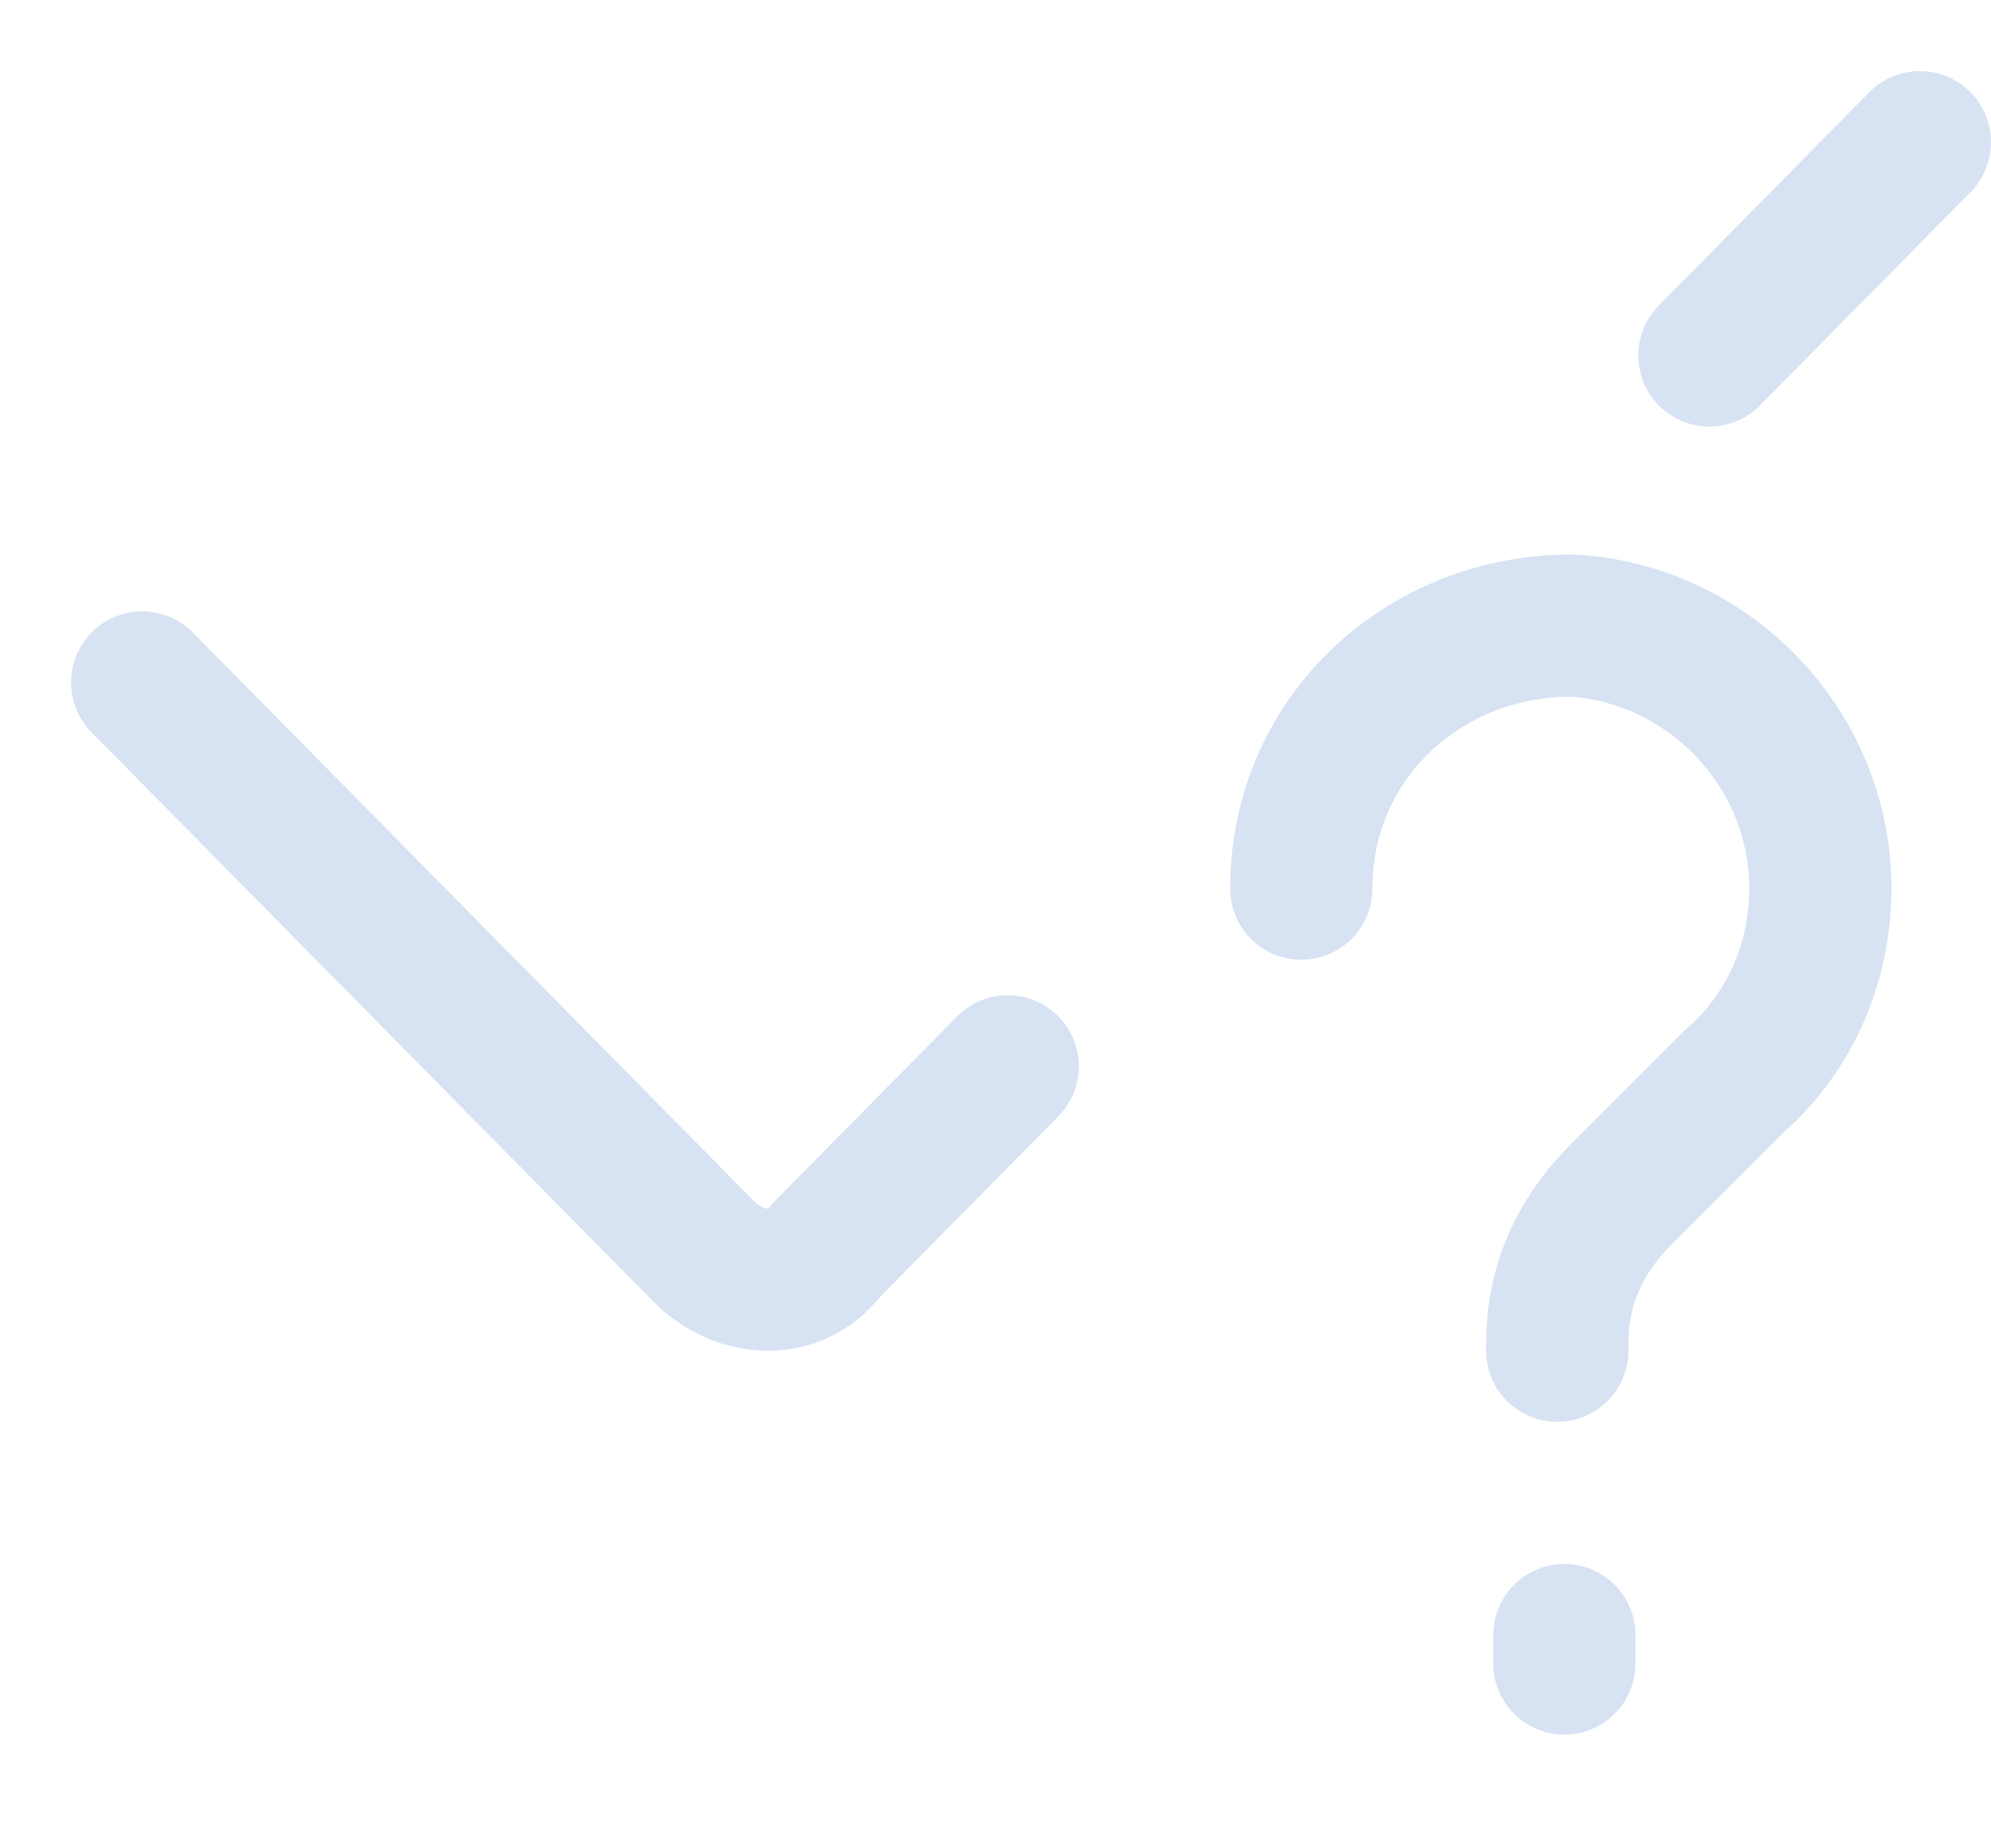 <svg width="14" height="13" viewBox="0 0 14 13" fill="none" xmlns="http://www.w3.org/2000/svg">
<path d="M9.15 6.25C9.15 5.2 10 4.4 11.05 4.4C12 4.45 12.8 5.25 12.8 6.25C12.8 6.75 12.6 7.25 12.2 7.6L11.4 8.4C11.1 8.7 10.95 9.05 10.95 9.45V9.5" stroke="#D7E2F2" stroke-miterlimit="10" stroke-linecap="round" stroke-linejoin="round"/>
<path d="M11 11.5V11.7" stroke="#D7E2F2" stroke-miterlimit="10" stroke-linecap="round" stroke-linejoin="round"/>
<path d="M1 4.8L4.947 8.8C5.211 9.067 5.605 9.067 5.803 8.8L7.086 7.5M13.5 1L12.02 2.5" stroke="#D7E2F2" stroke-miterlimit="10" stroke-linecap="round" stroke-linejoin="round"/>
</svg>
